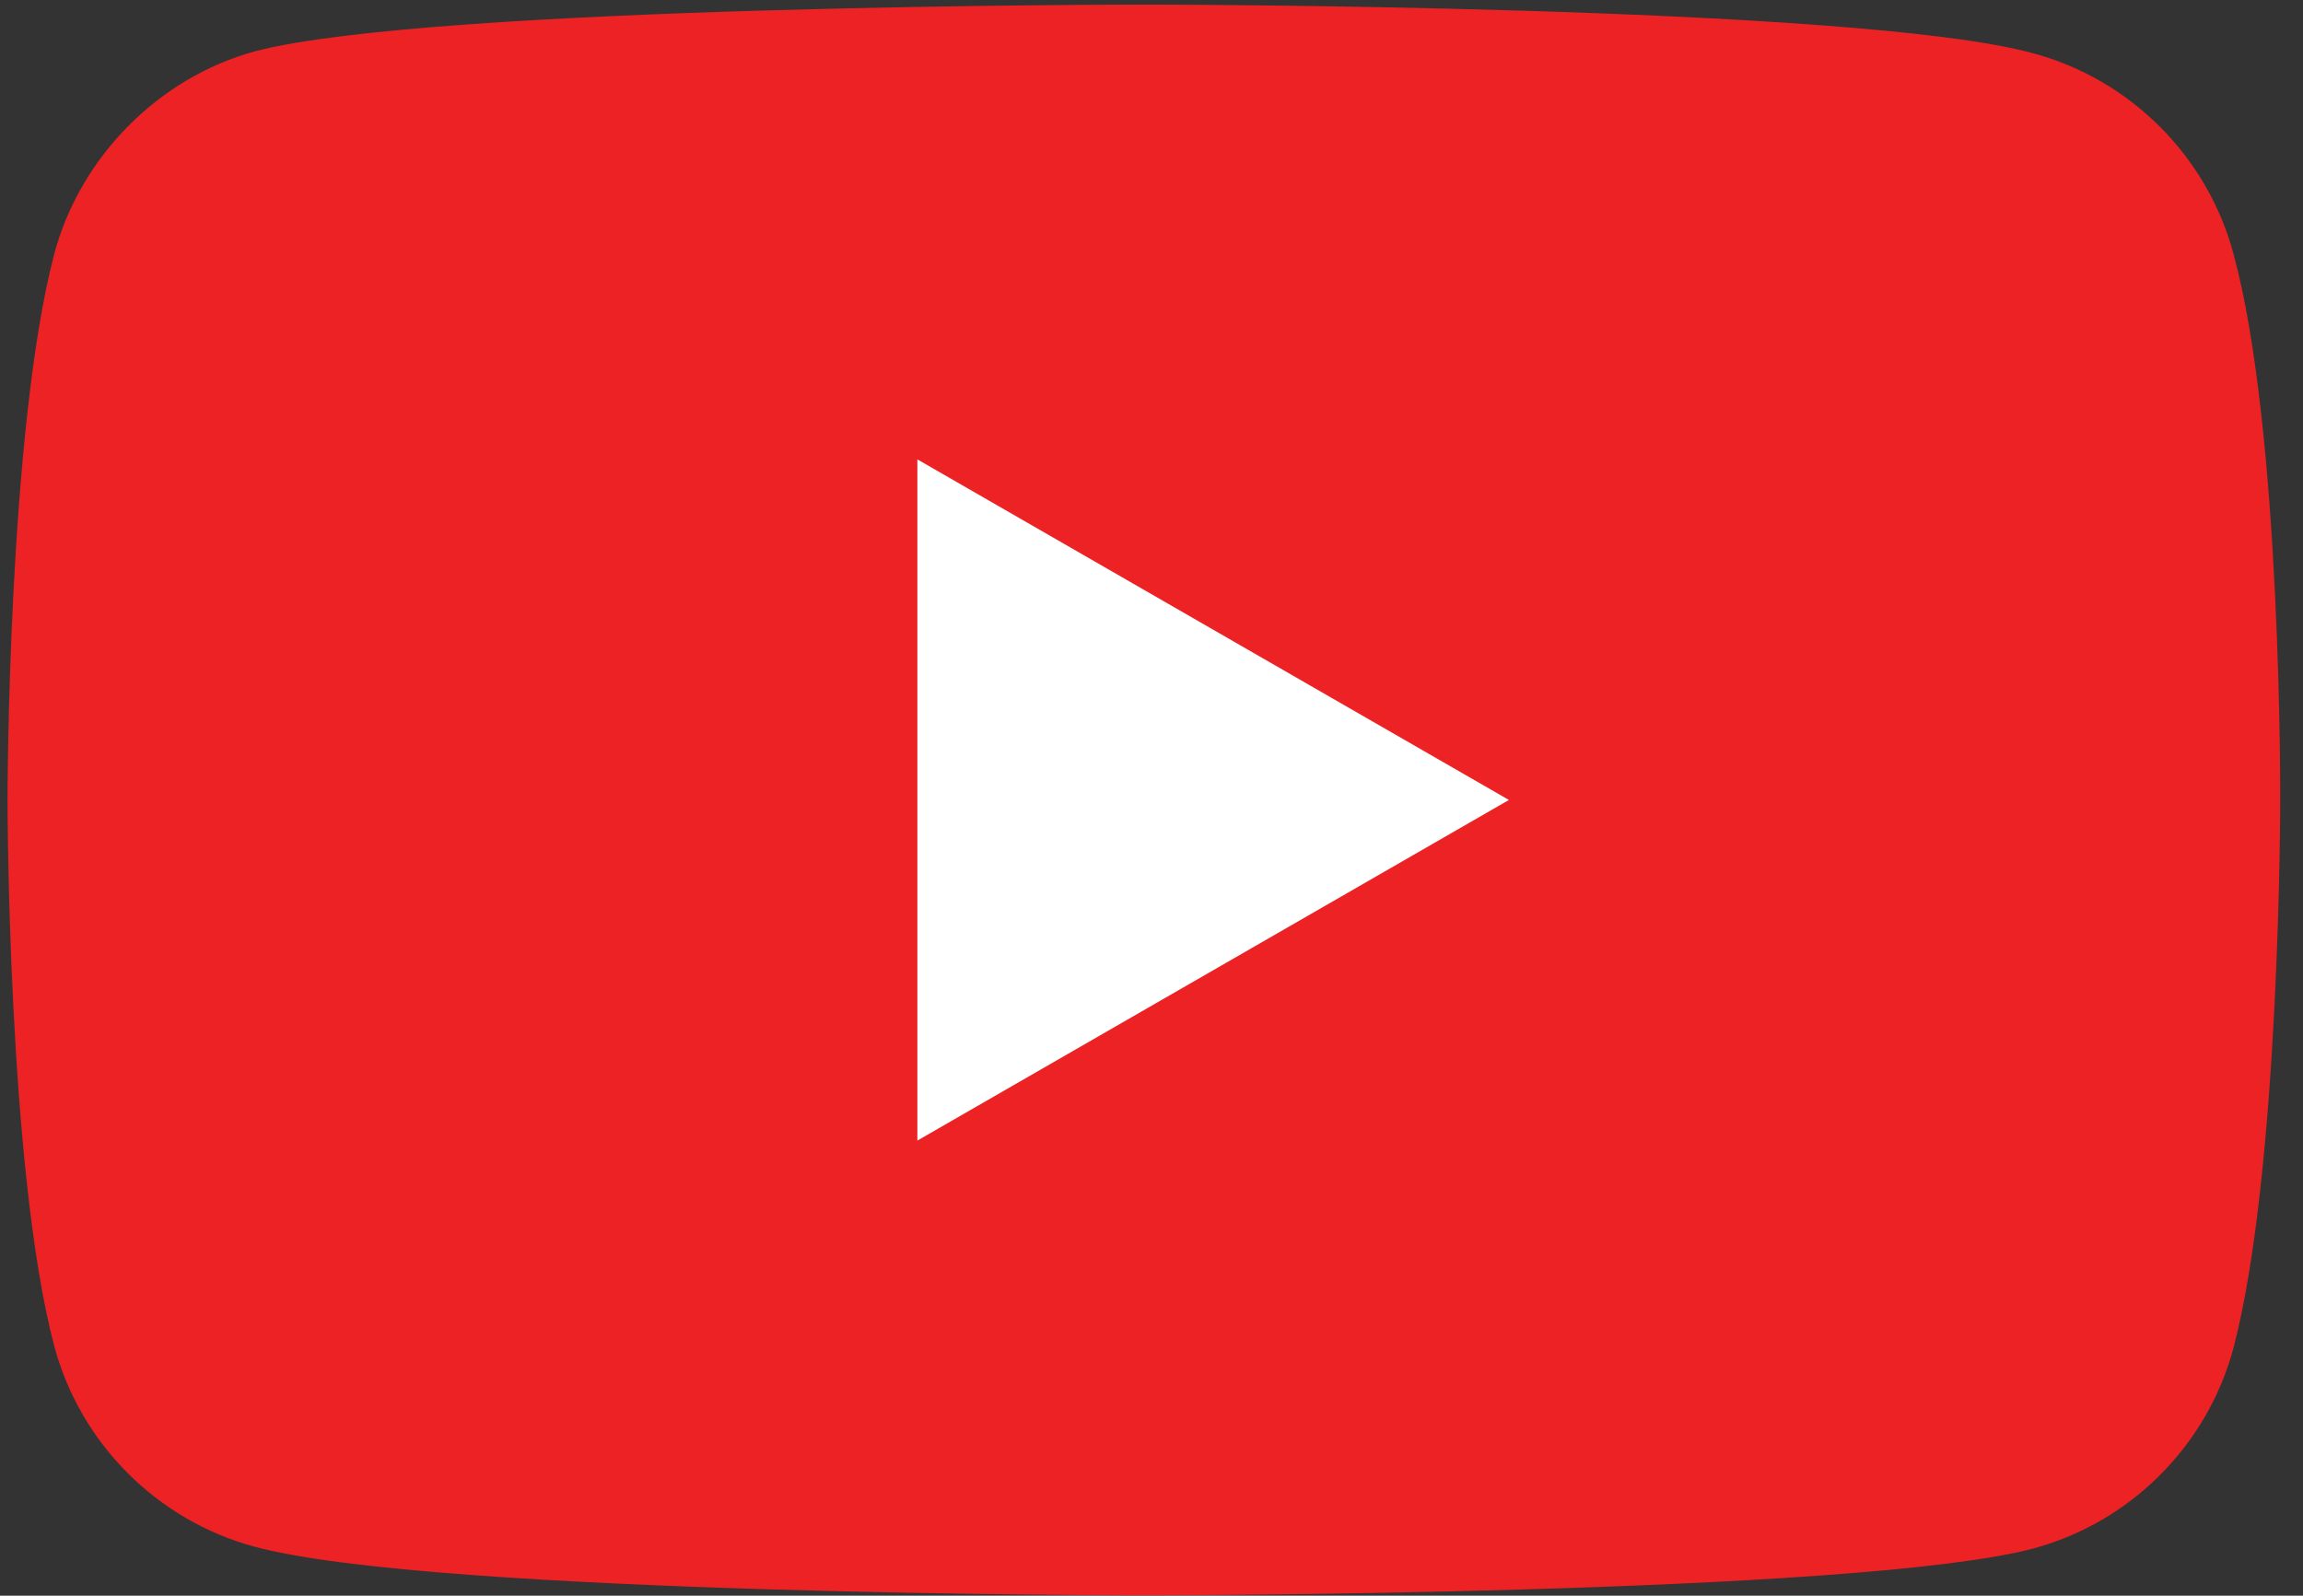 <?xml version="1.0" encoding="utf-8"?>
<!-- Generator: Adobe Illustrator 12.0.1, SVG Export Plug-In  -->
<!DOCTYPE svg PUBLIC "-//W3C//DTD SVG 1.1//EN" "http://www.w3.org/Graphics/SVG/1.1/DTD/svg11.dtd">
<svg  version="1.1" xmlns="http://www.w3.org/2000/svg" xmlns:xlink="http://www.w3.org/1999/xlink" xmlns:a="http://ns.adobe.com/AdobeSVGViewerExtensions/3.0/"
	 width="101" height="70" viewBox="-0.331 -0.201 101 70" enable-background="new -0.331 -0.201 101 70" xml:space="preserve">
<rect x="-0.331" y="-0.201" width="101" height="70" fill="#333333" stroke="none"/>
<defs>
</defs>
<path fill="#ED2224" d="M97.616,10.92c-1.149-4.27-4.516-7.635-8.784-8.785C81.032,0,49.833,0,49.833,0S18.636,0,10.837,2.053
	C6.65,3.202,3.202,6.651,2.053,10.92C0,18.718,0,34.893,0,34.893s0,16.254,2.053,23.973c1.15,4.268,4.515,7.635,8.785,8.785
	c7.88,2.133,38.997,2.133,38.997,2.133s31.197,0,38.997-2.053c4.27-1.148,7.635-4.514,8.784-8.783
	c2.053-7.801,2.053-23.973,2.053-23.973S99.751,18.718,97.616,10.92z"/>
<path fill="#FFFFFF" d="M39.901,49.834l25.943-14.942L39.901,19.951V49.834z"/>
</svg>
